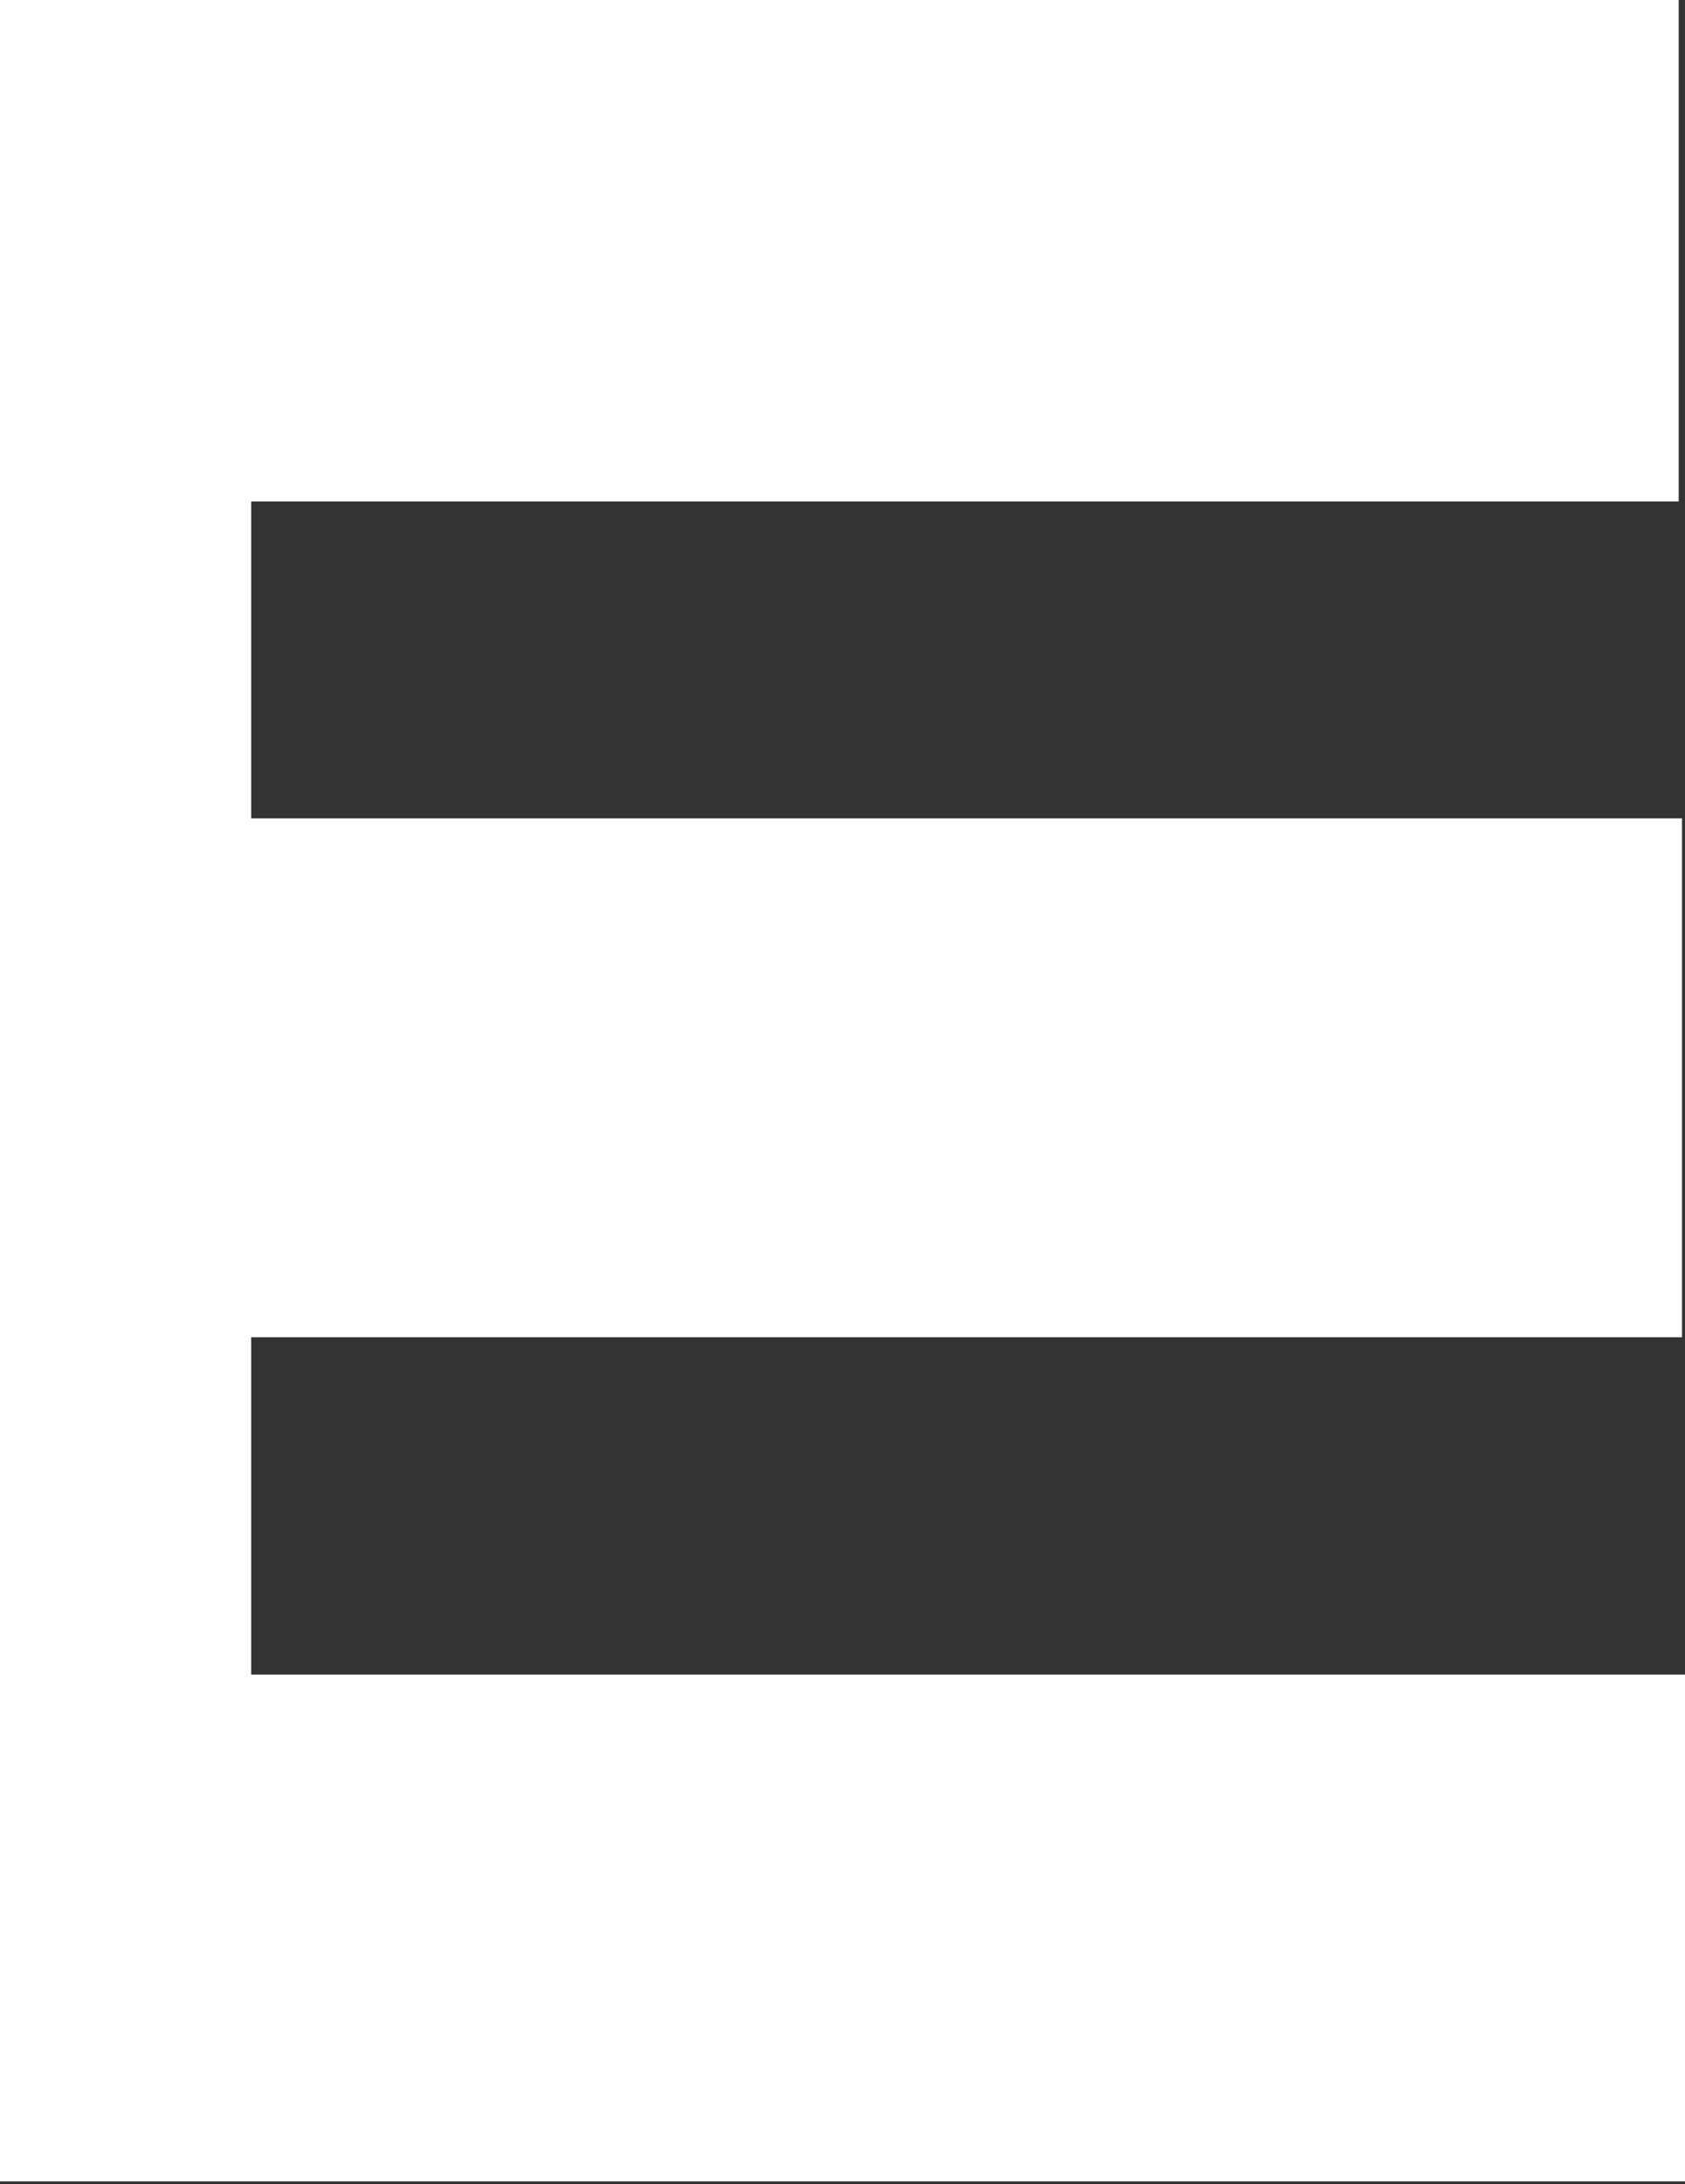 <svg width="250" height="324" viewBox="0 0 250 324" fill="none" xmlns="http://www.w3.org/2000/svg">
<rect x="0" y="0" width="250" height="324" fill="#333333" stroke="none"/>
<path d="M249.062 74.393H37.264V121.396H249.552V198.382H37.264V248.428H250V323.61H0V0H249.062V74.393Z" fill="white"/>
</svg>
